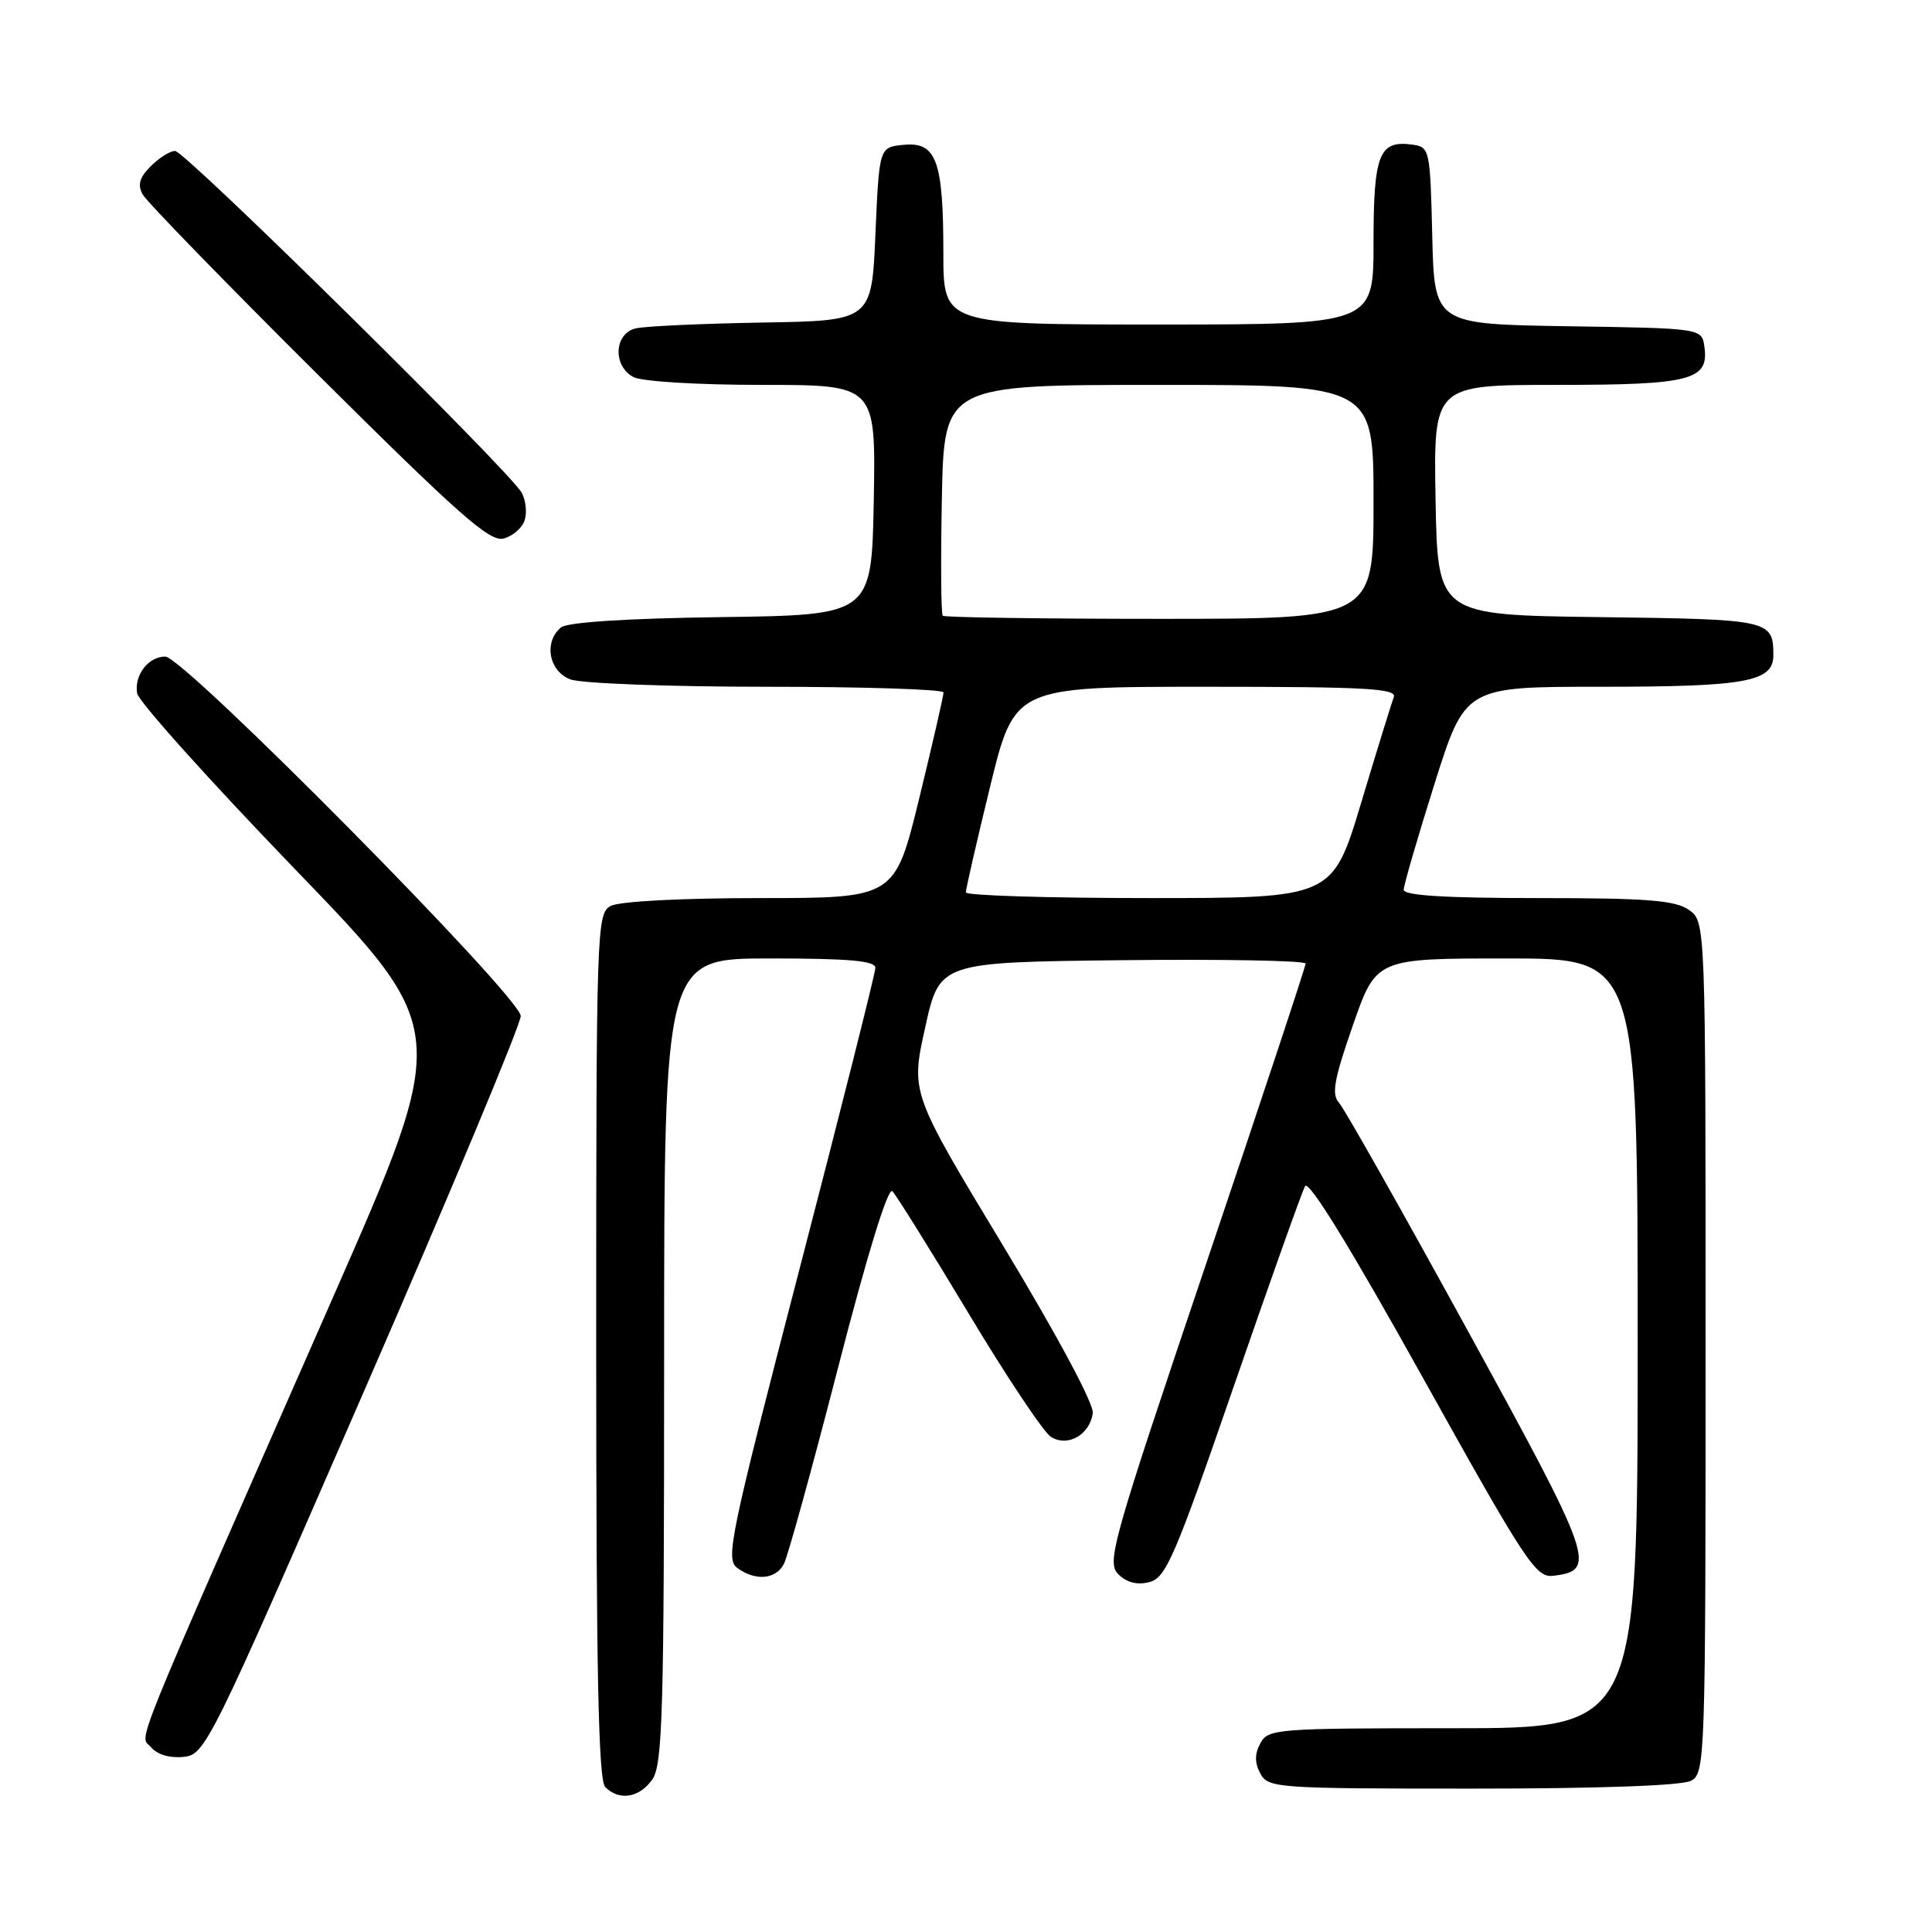 <?xml version="1.0" encoding="UTF-8" standalone="no"?>
<!DOCTYPE svg PUBLIC "-//W3C//DTD SVG 1.1//EN" "http://www.w3.org/Graphics/SVG/1.1/DTD/svg11.dtd" >
<svg xmlns="http://www.w3.org/2000/svg" xmlns:xlink="http://www.w3.org/1999/xlink" version="1.1" viewBox="0 0 256 256">
 <g >
 <path fill="currentColor"
d=" M 86.44 235.78 C 87.80 233.83 88.00 226.88 88.00 180.28 C 88.00 127.00 88.00 127.00 102.00 127.00 C 112.54 127.00 116.00 127.31 115.99 128.25 C 115.99 128.94 111.48 146.82 105.98 168.00 C 96.74 203.56 96.10 206.60 97.68 207.75 C 100.09 209.52 102.77 209.30 103.86 207.25 C 104.38 206.29 107.61 194.57 111.05 181.21 C 114.91 166.22 117.67 157.27 118.24 157.84 C 118.75 158.35 123.30 165.64 128.34 174.03 C 133.38 182.43 138.29 189.79 139.25 190.39 C 141.47 191.78 144.37 190.15 144.80 187.27 C 144.98 186.07 140.15 177.05 132.89 165.02 C 120.67 144.79 120.67 144.79 122.59 136.15 C 124.50 127.50 124.50 127.50 148.75 127.23 C 162.09 127.08 173.00 127.29 173.00 127.68 C 173.00 128.08 167.04 146.07 159.75 167.65 C 147.38 204.30 146.61 207.01 148.17 208.58 C 149.27 209.69 150.66 210.05 152.28 209.64 C 154.48 209.09 155.64 206.42 163.46 183.76 C 168.26 169.87 172.52 157.90 172.93 157.17 C 173.41 156.31 178.95 165.33 188.49 182.47 C 202.17 207.04 203.51 209.08 205.81 208.80 C 211.64 208.10 211.17 206.75 194.51 176.37 C 185.81 160.49 178.12 146.88 177.43 146.12 C 176.41 145.01 176.76 143.06 179.26 135.87 C 182.35 127.00 182.35 127.00 199.67 127.00 C 217.00 127.00 217.00 127.00 217.00 178.00 C 217.00 229.00 217.00 229.00 192.54 229.00 C 169.09 229.00 168.03 229.08 167.00 231.00 C 166.24 232.42 166.24 233.58 167.00 235.00 C 168.03 236.92 169.09 237.00 195.10 237.00 C 211.82 237.00 222.87 236.61 224.07 235.96 C 225.94 234.96 226.00 233.27 226.00 178.52 C 226.00 122.11 226.00 122.11 223.78 120.56 C 221.97 119.29 218.25 119.00 203.78 119.00 C 191.55 119.00 186.00 118.66 186.00 117.90 C 186.00 117.30 187.83 111.00 190.07 103.90 C 194.14 91.00 194.14 91.00 212.00 91.00 C 231.45 91.00 235.01 90.35 234.98 86.77 C 234.95 82.14 234.55 82.06 211.95 81.77 C 190.50 81.50 190.50 81.50 190.22 66.25 C 189.95 51.00 189.95 51.00 206.28 51.00 C 224.08 51.00 226.47 50.38 225.84 45.94 C 225.50 43.50 225.50 43.50 207.78 43.23 C 190.06 42.95 190.06 42.95 189.78 31.23 C 189.51 19.84 189.43 19.49 187.19 19.17 C 182.74 18.54 182.00 20.39 182.00 32.12 C 182.00 43.00 182.00 43.00 153.50 43.00 C 125.00 43.00 125.00 43.00 125.00 33.57 C 125.00 21.29 124.08 18.77 119.75 19.19 C 116.50 19.50 116.50 19.50 116.00 31.00 C 115.50 42.50 115.50 42.50 101.00 42.74 C 93.03 42.88 85.49 43.22 84.25 43.51 C 81.37 44.18 81.16 48.48 83.93 49.96 C 85.02 50.55 92.47 51.00 100.96 51.00 C 116.05 51.00 116.05 51.00 115.78 66.25 C 115.50 81.50 115.50 81.50 95.58 81.77 C 82.94 81.94 75.17 82.45 74.33 83.14 C 72.02 85.06 72.72 88.94 75.57 90.02 C 76.98 90.56 88.68 91.00 101.57 91.00 C 114.45 91.00 125.01 91.34 125.02 91.75 C 125.03 92.16 123.59 98.46 121.81 105.75 C 118.57 119.00 118.57 119.00 100.72 119.00 C 90.33 119.00 82.06 119.43 80.93 120.04 C 79.06 121.04 79.00 122.74 79.00 178.34 C 79.00 221.54 79.29 235.89 80.20 236.80 C 82.06 238.66 84.73 238.22 86.44 235.78 Z  M 48.13 184.58 C 59.61 158.22 69.00 135.74 69.00 134.63 C 69.00 132.14 24.36 87.00 21.90 87.00 C 19.66 87.00 17.77 89.45 18.17 91.86 C 18.35 92.95 27.77 103.43 39.09 115.17 C 59.68 136.50 59.68 136.50 44.08 172.00 C 16.54 234.64 18.53 229.73 20.01 231.51 C 20.81 232.48 22.49 232.98 24.29 232.80 C 27.20 232.51 27.69 231.52 48.13 184.58 Z  M 69.52 68.93 C 69.85 67.91 69.67 66.27 69.13 65.29 C 67.56 62.43 24.52 20.00 23.20 20.00 C 22.54 20.00 21.09 20.91 19.98 22.02 C 18.48 23.52 18.20 24.49 18.91 25.77 C 19.43 26.72 29.91 37.50 42.20 49.72 C 60.84 68.25 64.90 71.84 66.73 71.36 C 67.94 71.04 69.20 69.95 69.52 68.93 Z  M 127.98 118.25 C 127.97 117.84 129.41 111.54 131.19 104.25 C 134.43 91.00 134.43 91.00 159.82 91.00 C 181.04 91.00 185.13 91.23 184.68 92.38 C 184.39 93.15 182.44 99.45 180.36 106.38 C 176.56 119.00 176.56 119.00 152.28 119.00 C 138.93 119.00 127.99 118.66 127.98 118.25 Z  M 124.92 81.59 C 124.69 81.36 124.64 74.38 124.80 66.09 C 125.10 51.00 125.10 51.00 153.55 51.00 C 182.00 51.00 182.00 51.00 182.00 66.50 C 182.00 82.00 182.00 82.00 153.67 82.00 C 138.08 82.00 125.15 81.81 124.92 81.59 Z "/>
</g>
</svg>